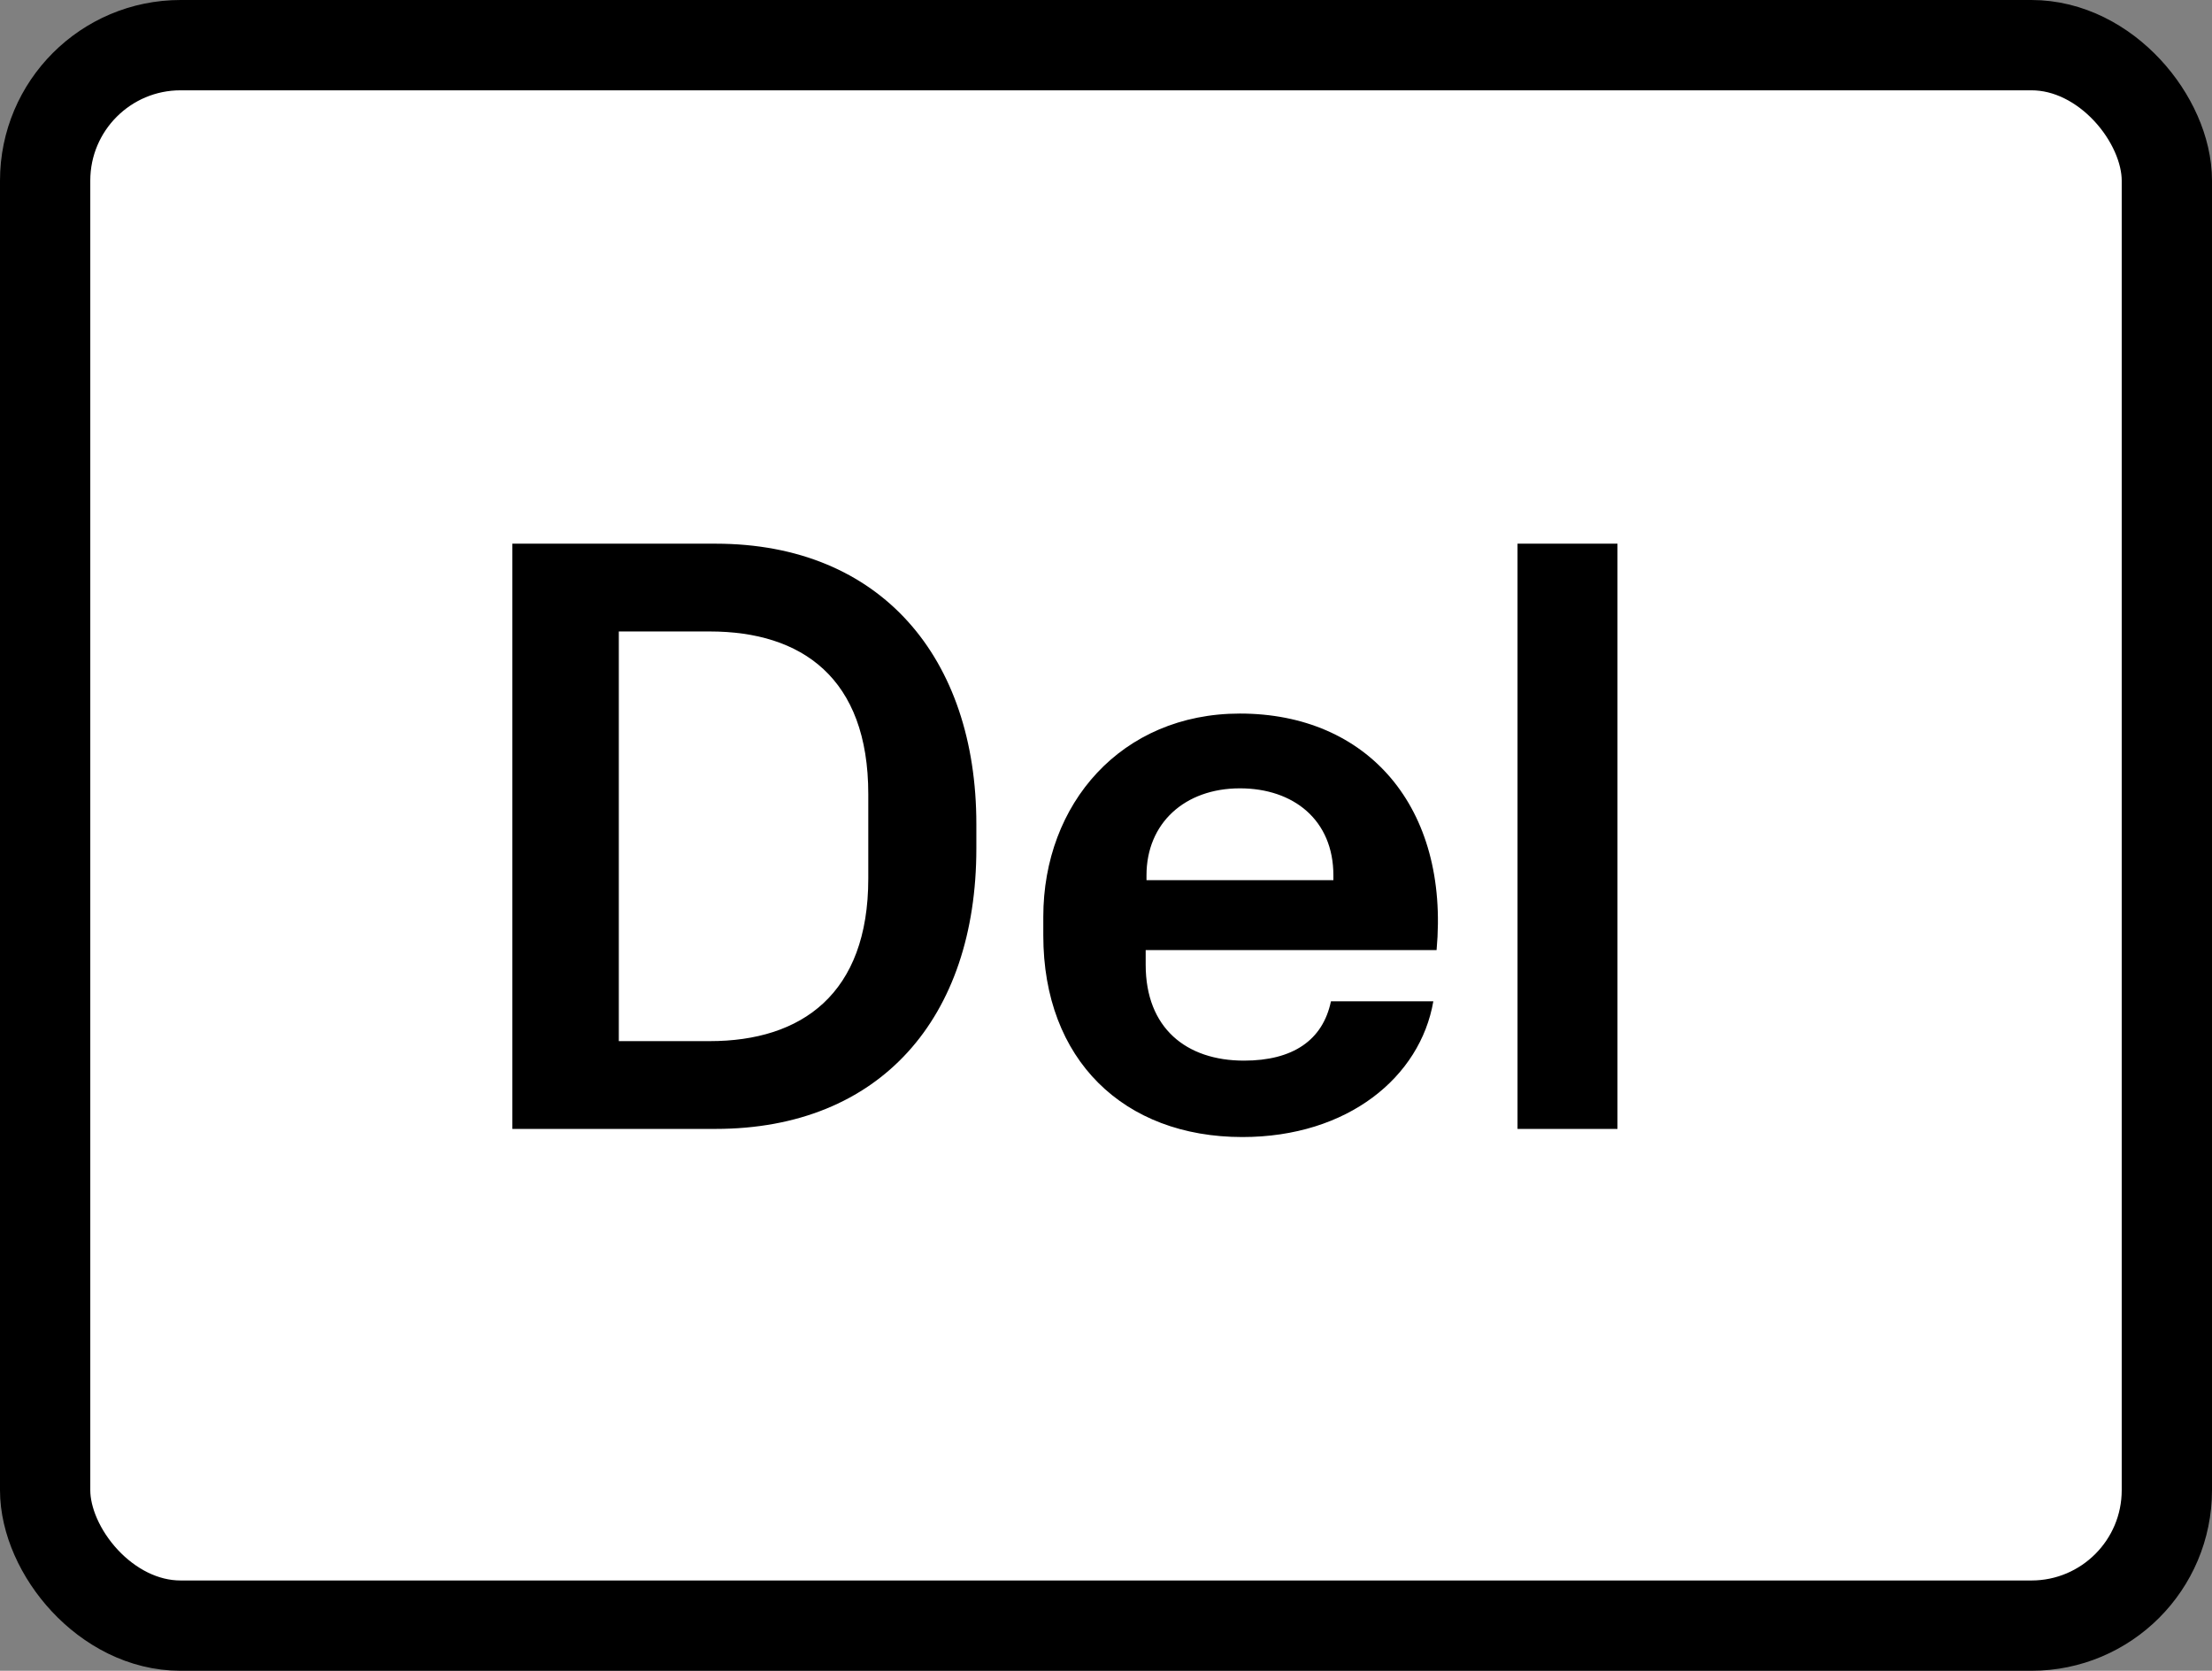 <svg width="49" height="37" viewBox="0 0 49 37" fill="none" xmlns="http://www.w3.org/2000/svg">
<rect x="0" y="0" width="49" height="37" fill="#808080" stroke="none"/>
<rect x="1" y="1" width="47" height="35" rx="3" fill="white" stroke="black" stroke-width="2"/>
<path d="M11.35 25H15.85C19.504 25 21.628 22.534 21.628 18.79V18.25C21.628 14.578 19.522 12.04 15.85 12.04H11.35V25ZM13.708 23.056V13.984H15.724C17.758 13.984 19.234 15.01 19.234 17.584V19.456C19.234 22.012 17.758 23.056 15.724 23.056H13.708ZM27.521 25.18C29.861 25.18 31.463 23.848 31.751 22.174H29.483C29.303 23.038 28.637 23.488 27.557 23.488C26.279 23.488 25.379 22.768 25.379 21.364V21.04H31.823C32.111 17.872 30.293 15.802 27.467 15.802C24.839 15.802 23.111 17.8 23.111 20.302V20.716C23.111 23.47 24.893 25.18 27.521 25.18ZM25.397 19.492V19.384C25.397 18.232 26.243 17.458 27.467 17.458C28.655 17.458 29.537 18.16 29.537 19.384V19.492H25.397ZM33.616 25H35.83V12.04H33.616V25Z" fill="black"/>
</svg>
